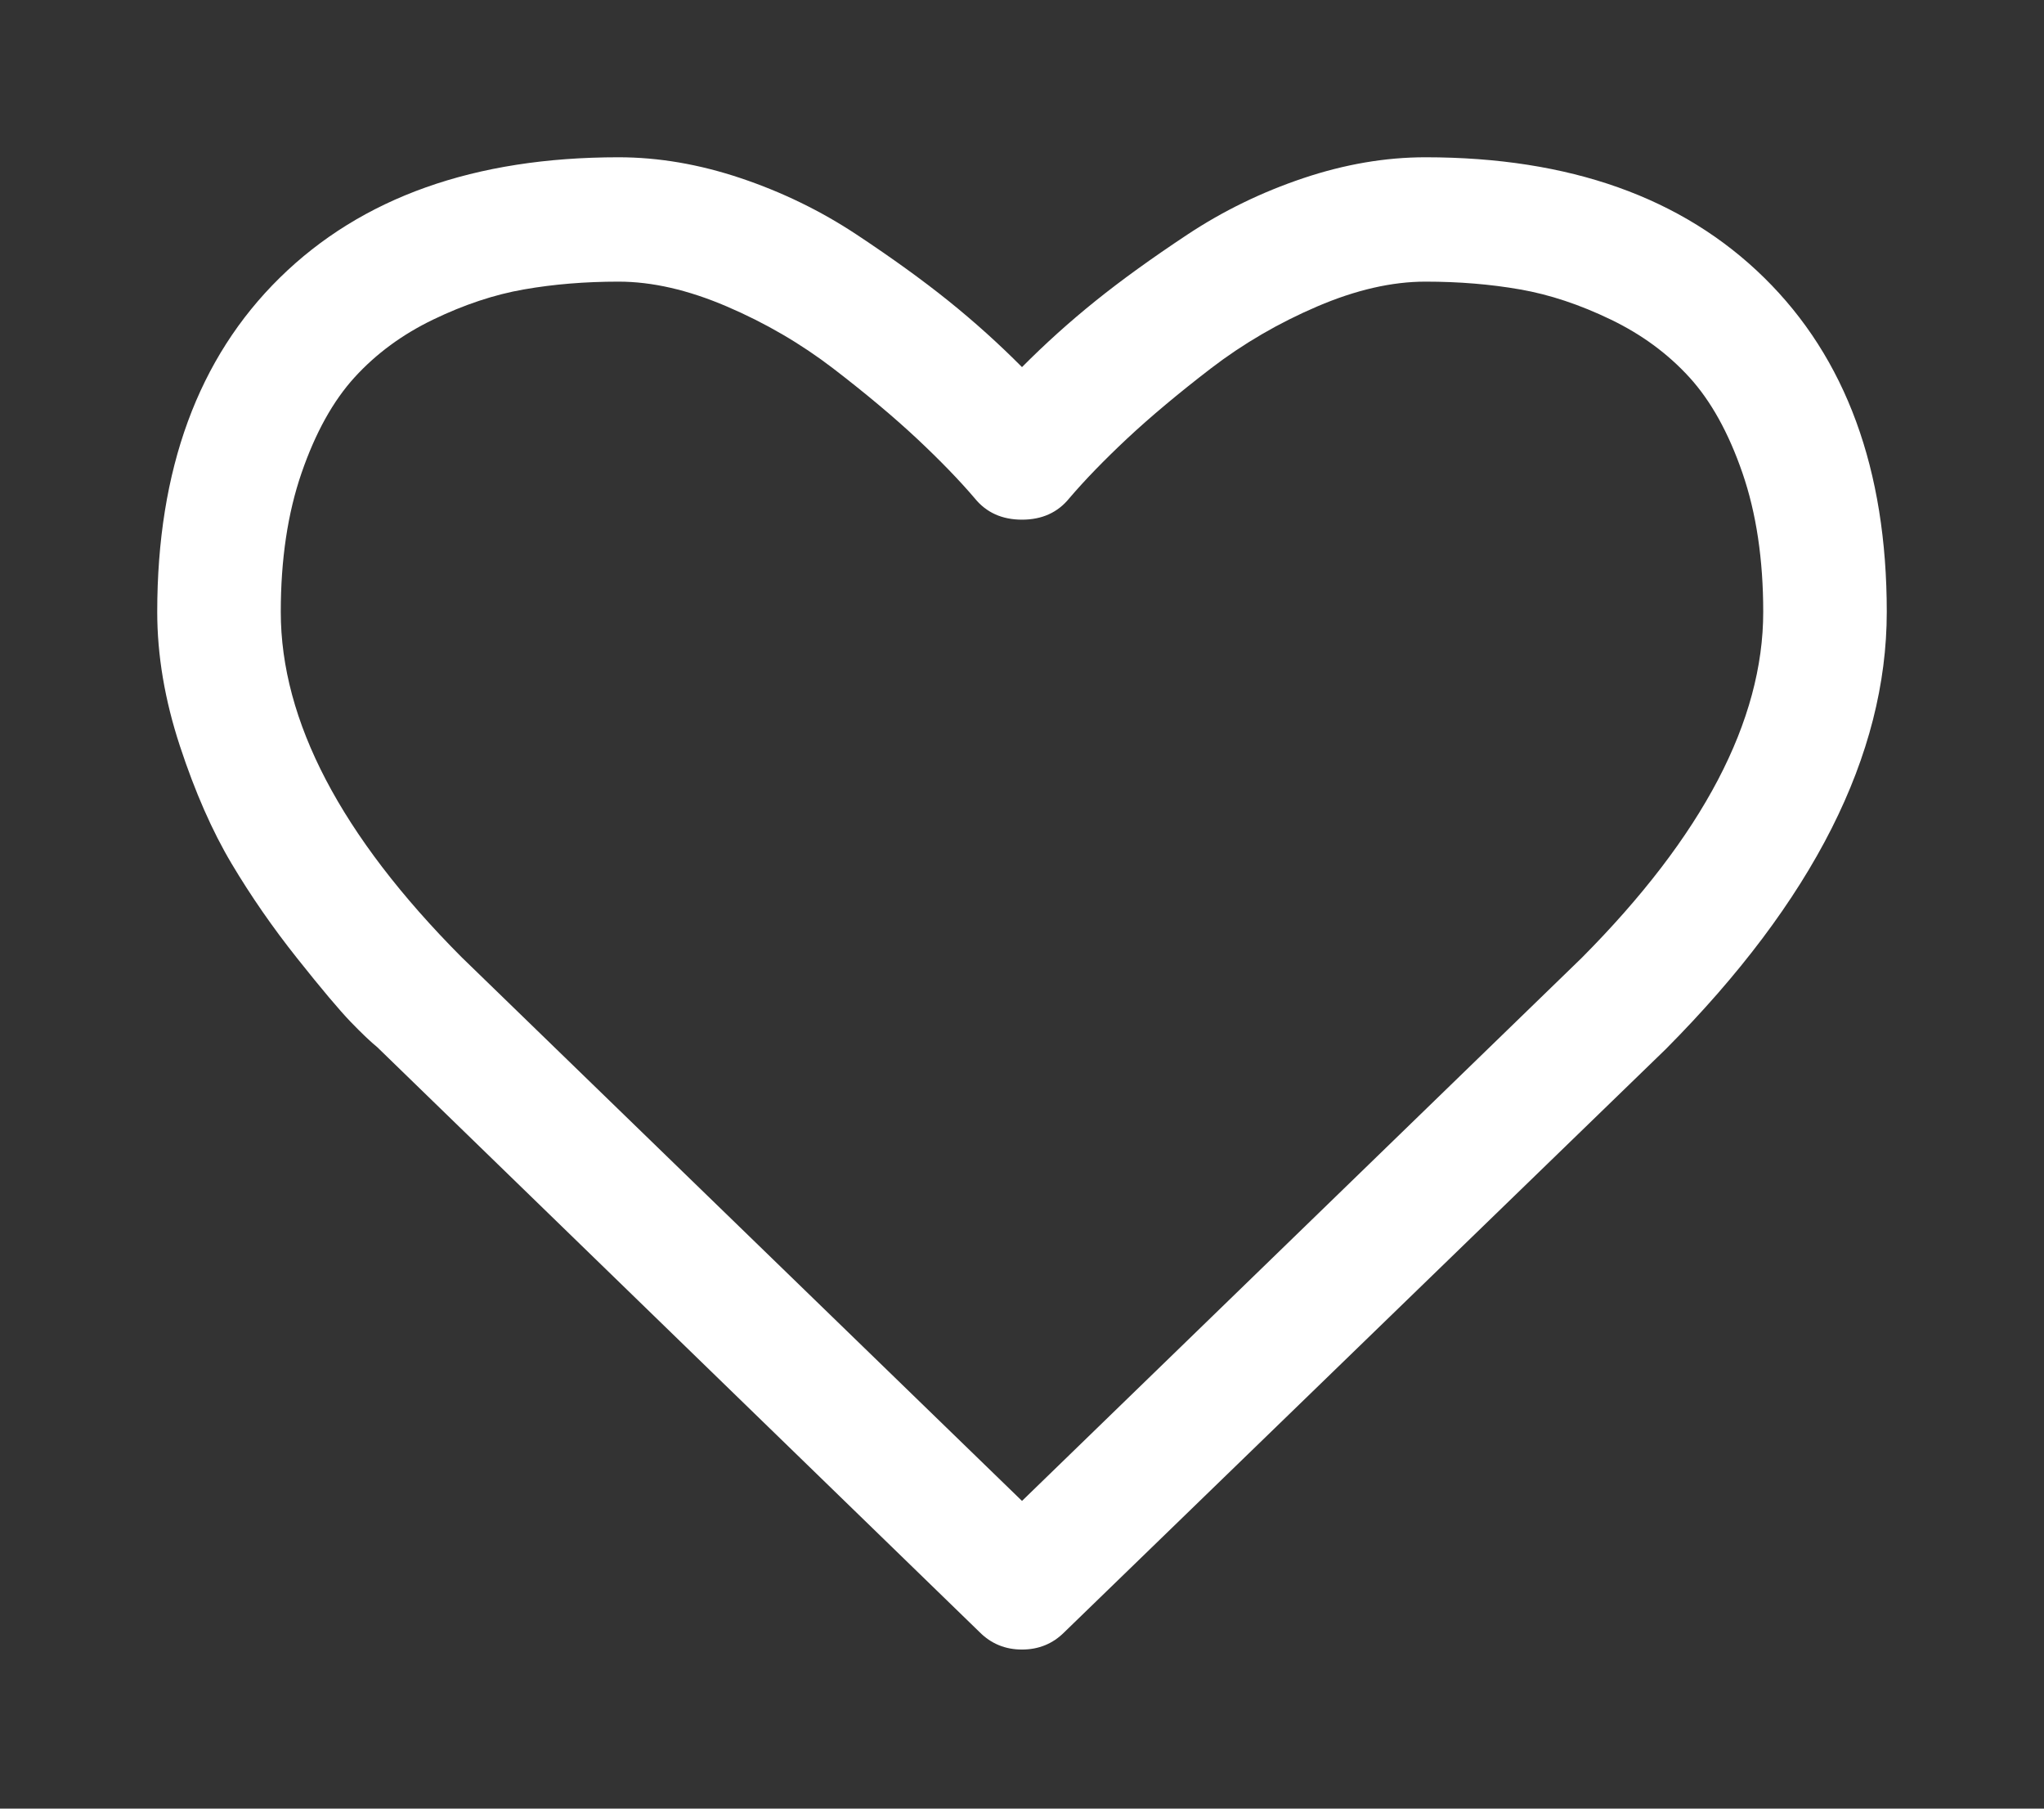 <svg width="52" height="46" viewBox="0 0 52 46" fill="none" xmlns="http://www.w3.org/2000/svg">
<rect x="0" y="0" width="52" height="46" fill="#333333" stroke="none"/>
<path d="M44.857 15.564C44.857 14.23 44.681 13.052 44.329 12.031C43.977 11.009 43.527 10.198 42.979 9.597C42.43 8.995 41.763 8.505 40.978 8.127C40.192 7.748 39.423 7.492 38.67 7.361C37.917 7.229 37.115 7.163 36.263 7.163C35.412 7.163 34.495 7.373 33.513 7.793C32.531 8.213 31.627 8.74 30.8 9.374C29.974 10.009 29.266 10.602 28.676 11.153C28.087 11.705 27.596 12.212 27.203 12.673C26.909 13.036 26.507 13.217 26 13.217C25.493 13.217 25.091 13.036 24.797 12.673C24.404 12.212 23.913 11.705 23.324 11.153C22.734 10.602 22.026 10.009 21.2 9.374C20.373 8.74 19.469 8.213 18.487 7.793C17.505 7.373 16.588 7.163 15.737 7.163C14.885 7.163 14.083 7.229 13.33 7.361C12.577 7.492 11.808 7.748 11.022 8.127C10.237 8.505 9.57 8.995 9.021 9.597C8.473 10.198 8.023 11.009 7.671 12.031C7.319 13.052 7.143 14.23 7.143 15.564C7.143 18.332 8.673 21.256 11.734 24.336L26 38.174L40.241 24.361C43.319 21.264 44.857 18.332 44.857 15.564ZM48 15.564C48 19.205 46.126 22.911 42.377 26.684L27.08 41.51C26.786 41.806 26.426 41.954 26 41.954C25.574 41.954 25.214 41.806 24.92 41.51L9.598 26.634C9.435 26.502 9.209 26.288 8.923 25.992C8.637 25.695 8.182 25.156 7.56 24.373C6.938 23.591 6.382 22.788 5.891 21.964C5.4 21.14 4.962 20.144 4.577 18.974C4.192 17.805 4 16.668 4 15.564C4 11.94 5.039 9.107 7.118 7.064C9.197 5.021 12.07 4 15.737 4C16.752 4 17.787 4.177 18.843 4.531C19.898 4.885 20.881 5.363 21.789 5.964C22.698 6.566 23.479 7.13 24.134 7.657C24.789 8.184 25.411 8.744 26 9.337C26.589 8.744 27.211 8.184 27.866 7.657C28.521 7.13 29.302 6.566 30.211 5.964C31.119 5.363 32.102 4.885 33.157 4.531C34.213 4.177 35.248 4 36.263 4C39.93 4 42.803 5.021 44.882 7.064C46.961 9.107 48 11.94 48 15.564Z" fill="white"/>
</svg>

